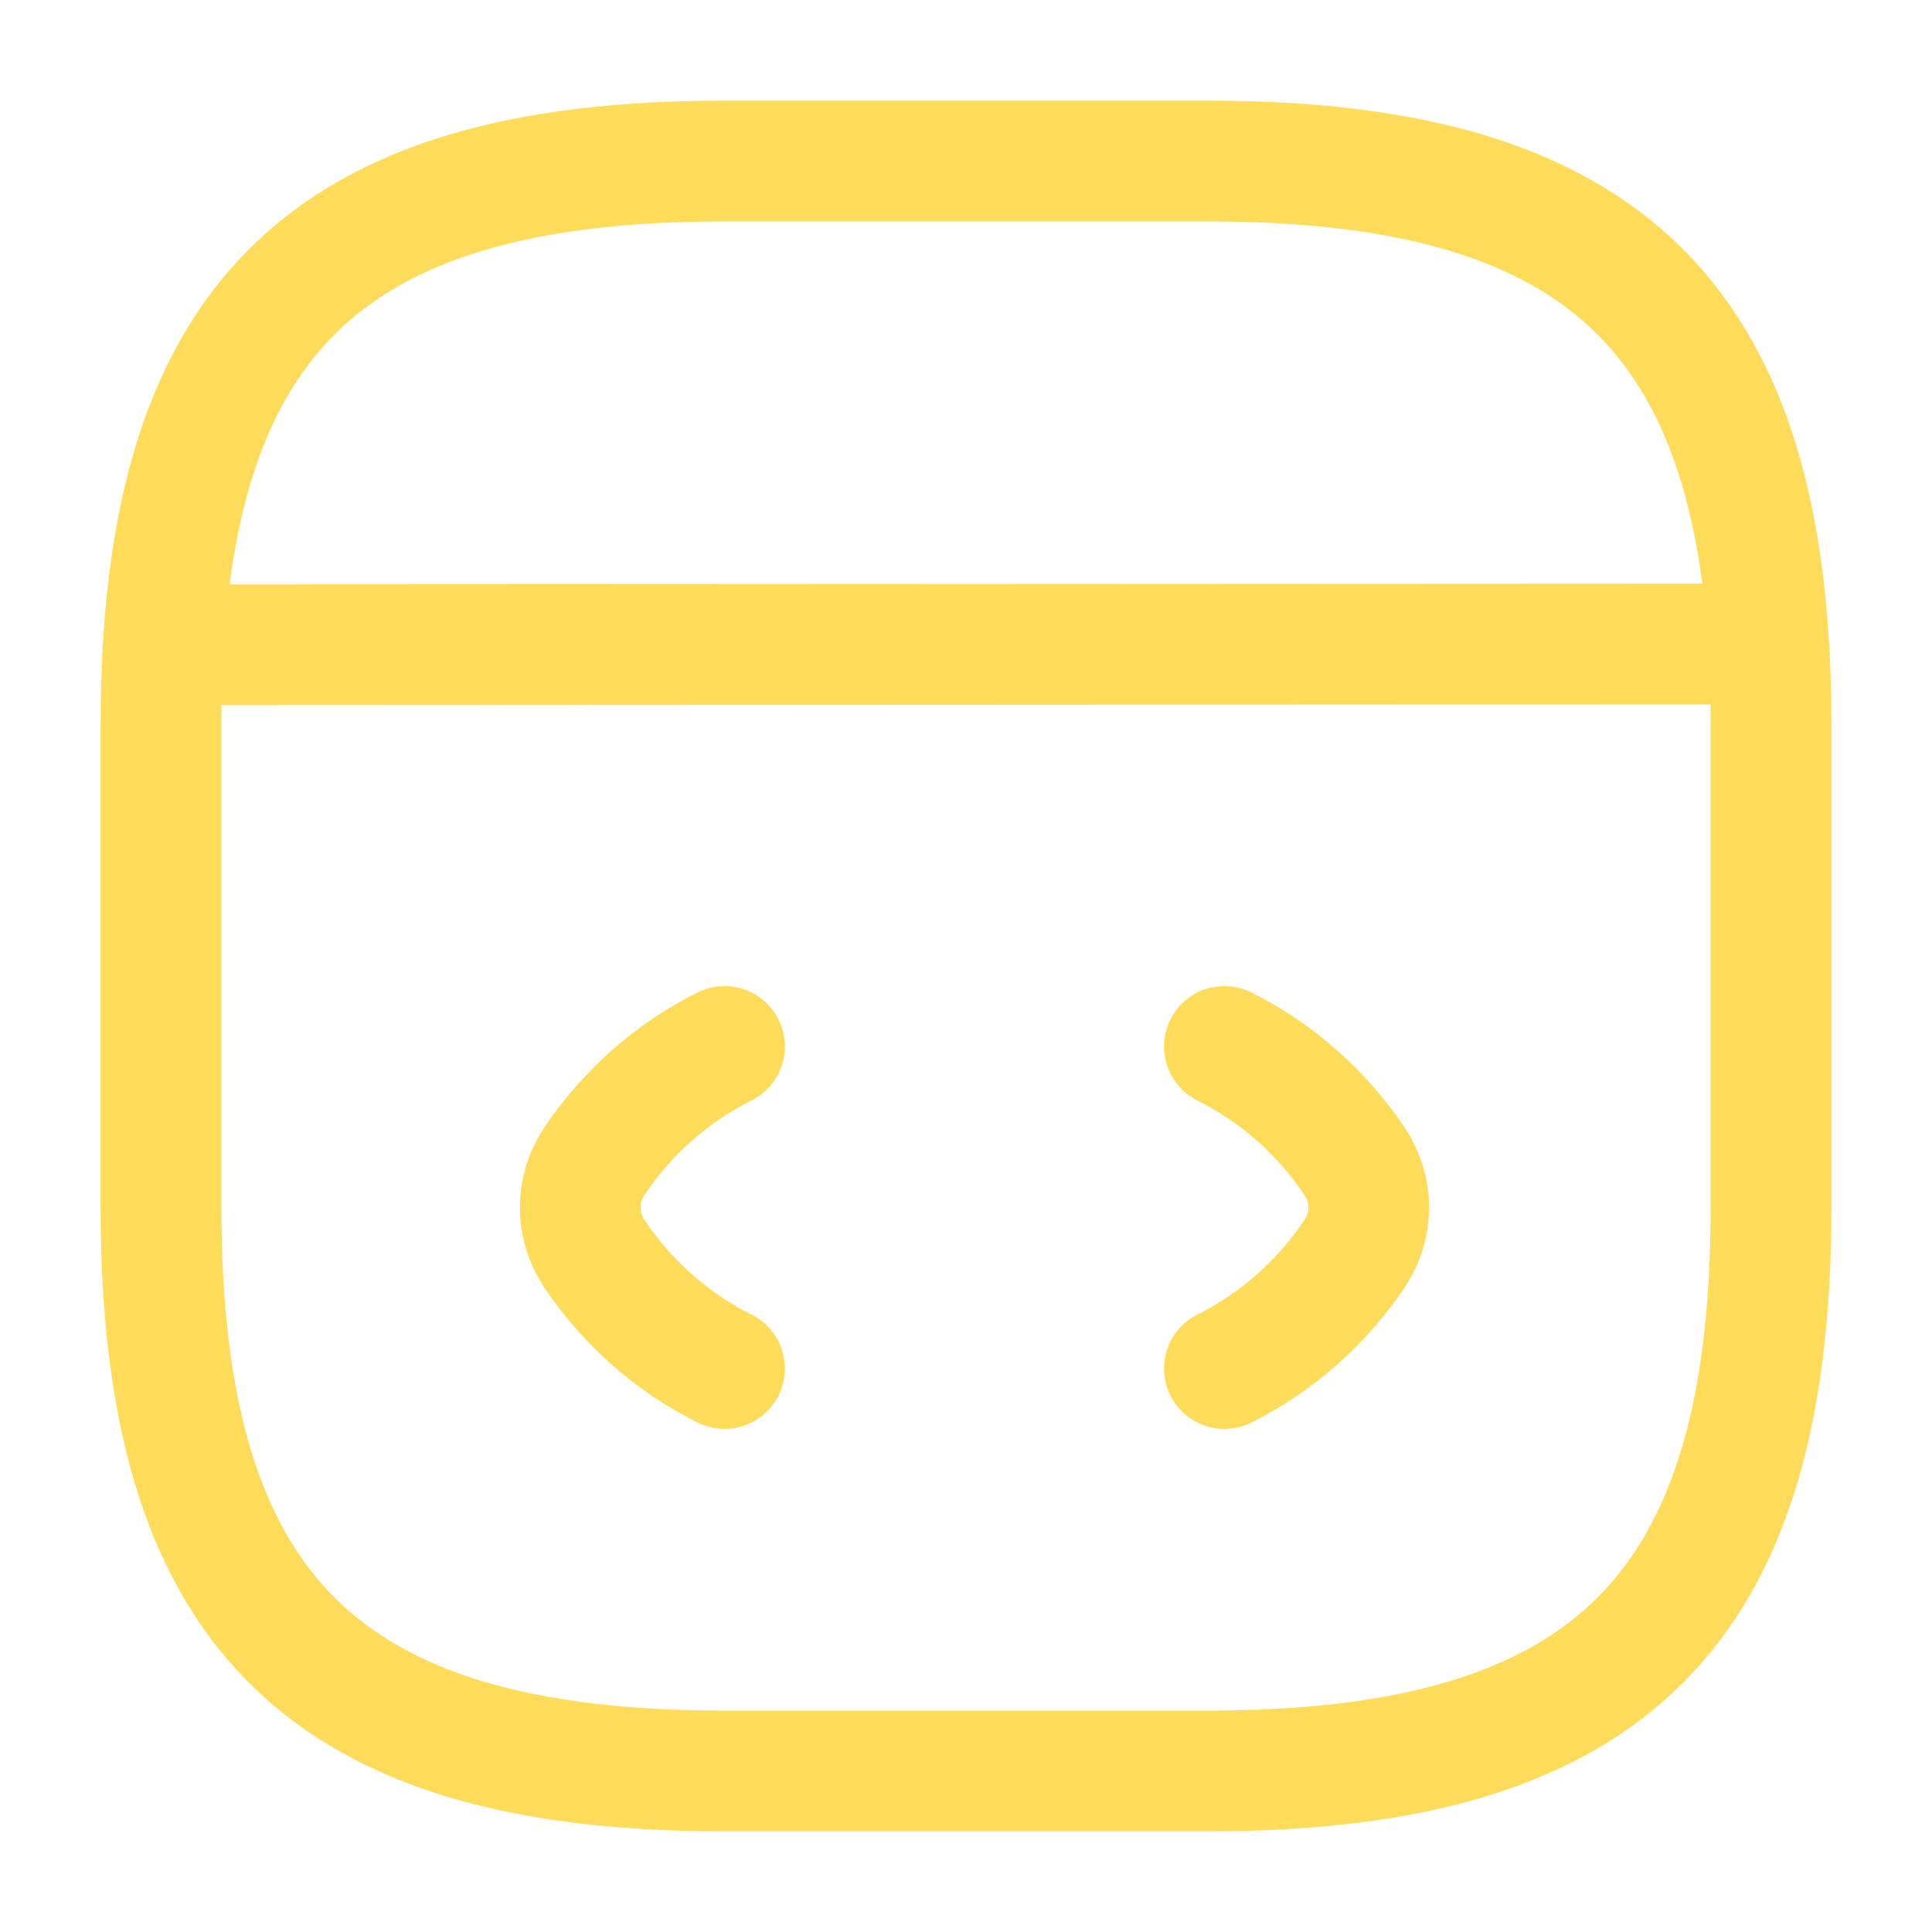 <svg width="32" height="32" viewBox="0 0 32 32" fill="none" xmlns="http://www.w3.org/2000/svg">
<g id="vuesax/linear/code">
<g id="code">
<path id="Vector" d="M12 17.333C11.12 17.773 10.387 18.427 9.84 19.24C9.534 19.707 9.534 20.293 9.84 20.76C10.387 21.573 11.12 22.227 12 22.667" stroke="#FEDC5A" stroke-width="2" stroke-linecap="round" stroke-linejoin="round"/>
<path id="Vector_2" d="M20.28 17.333C21.16 17.773 21.893 18.427 22.44 19.24C22.747 19.707 22.747 20.293 22.44 20.76C21.893 21.573 21.16 22.227 20.28 22.667" stroke="#FEDC5A" stroke-width="2" stroke-linecap="round" stroke-linejoin="round"/>
<path id="Vector_3" d="M12 29.333H20C26.667 29.333 29.334 26.667 29.334 20V12C29.334 5.333 26.667 2.667 20 2.667H12C5.333 2.667 2.667 5.333 2.667 12V20C2.667 26.667 5.333 29.333 12 29.333Z" stroke="#FEDC5A" stroke-width="2" stroke-linecap="round" stroke-linejoin="round"/>
<path id="Vector_4" d="M2.973 10.68L28.6 10.667" stroke="#FEDC5A" stroke-width="2" stroke-linecap="round" stroke-linejoin="round"/>
</g>
</g>
</svg>
